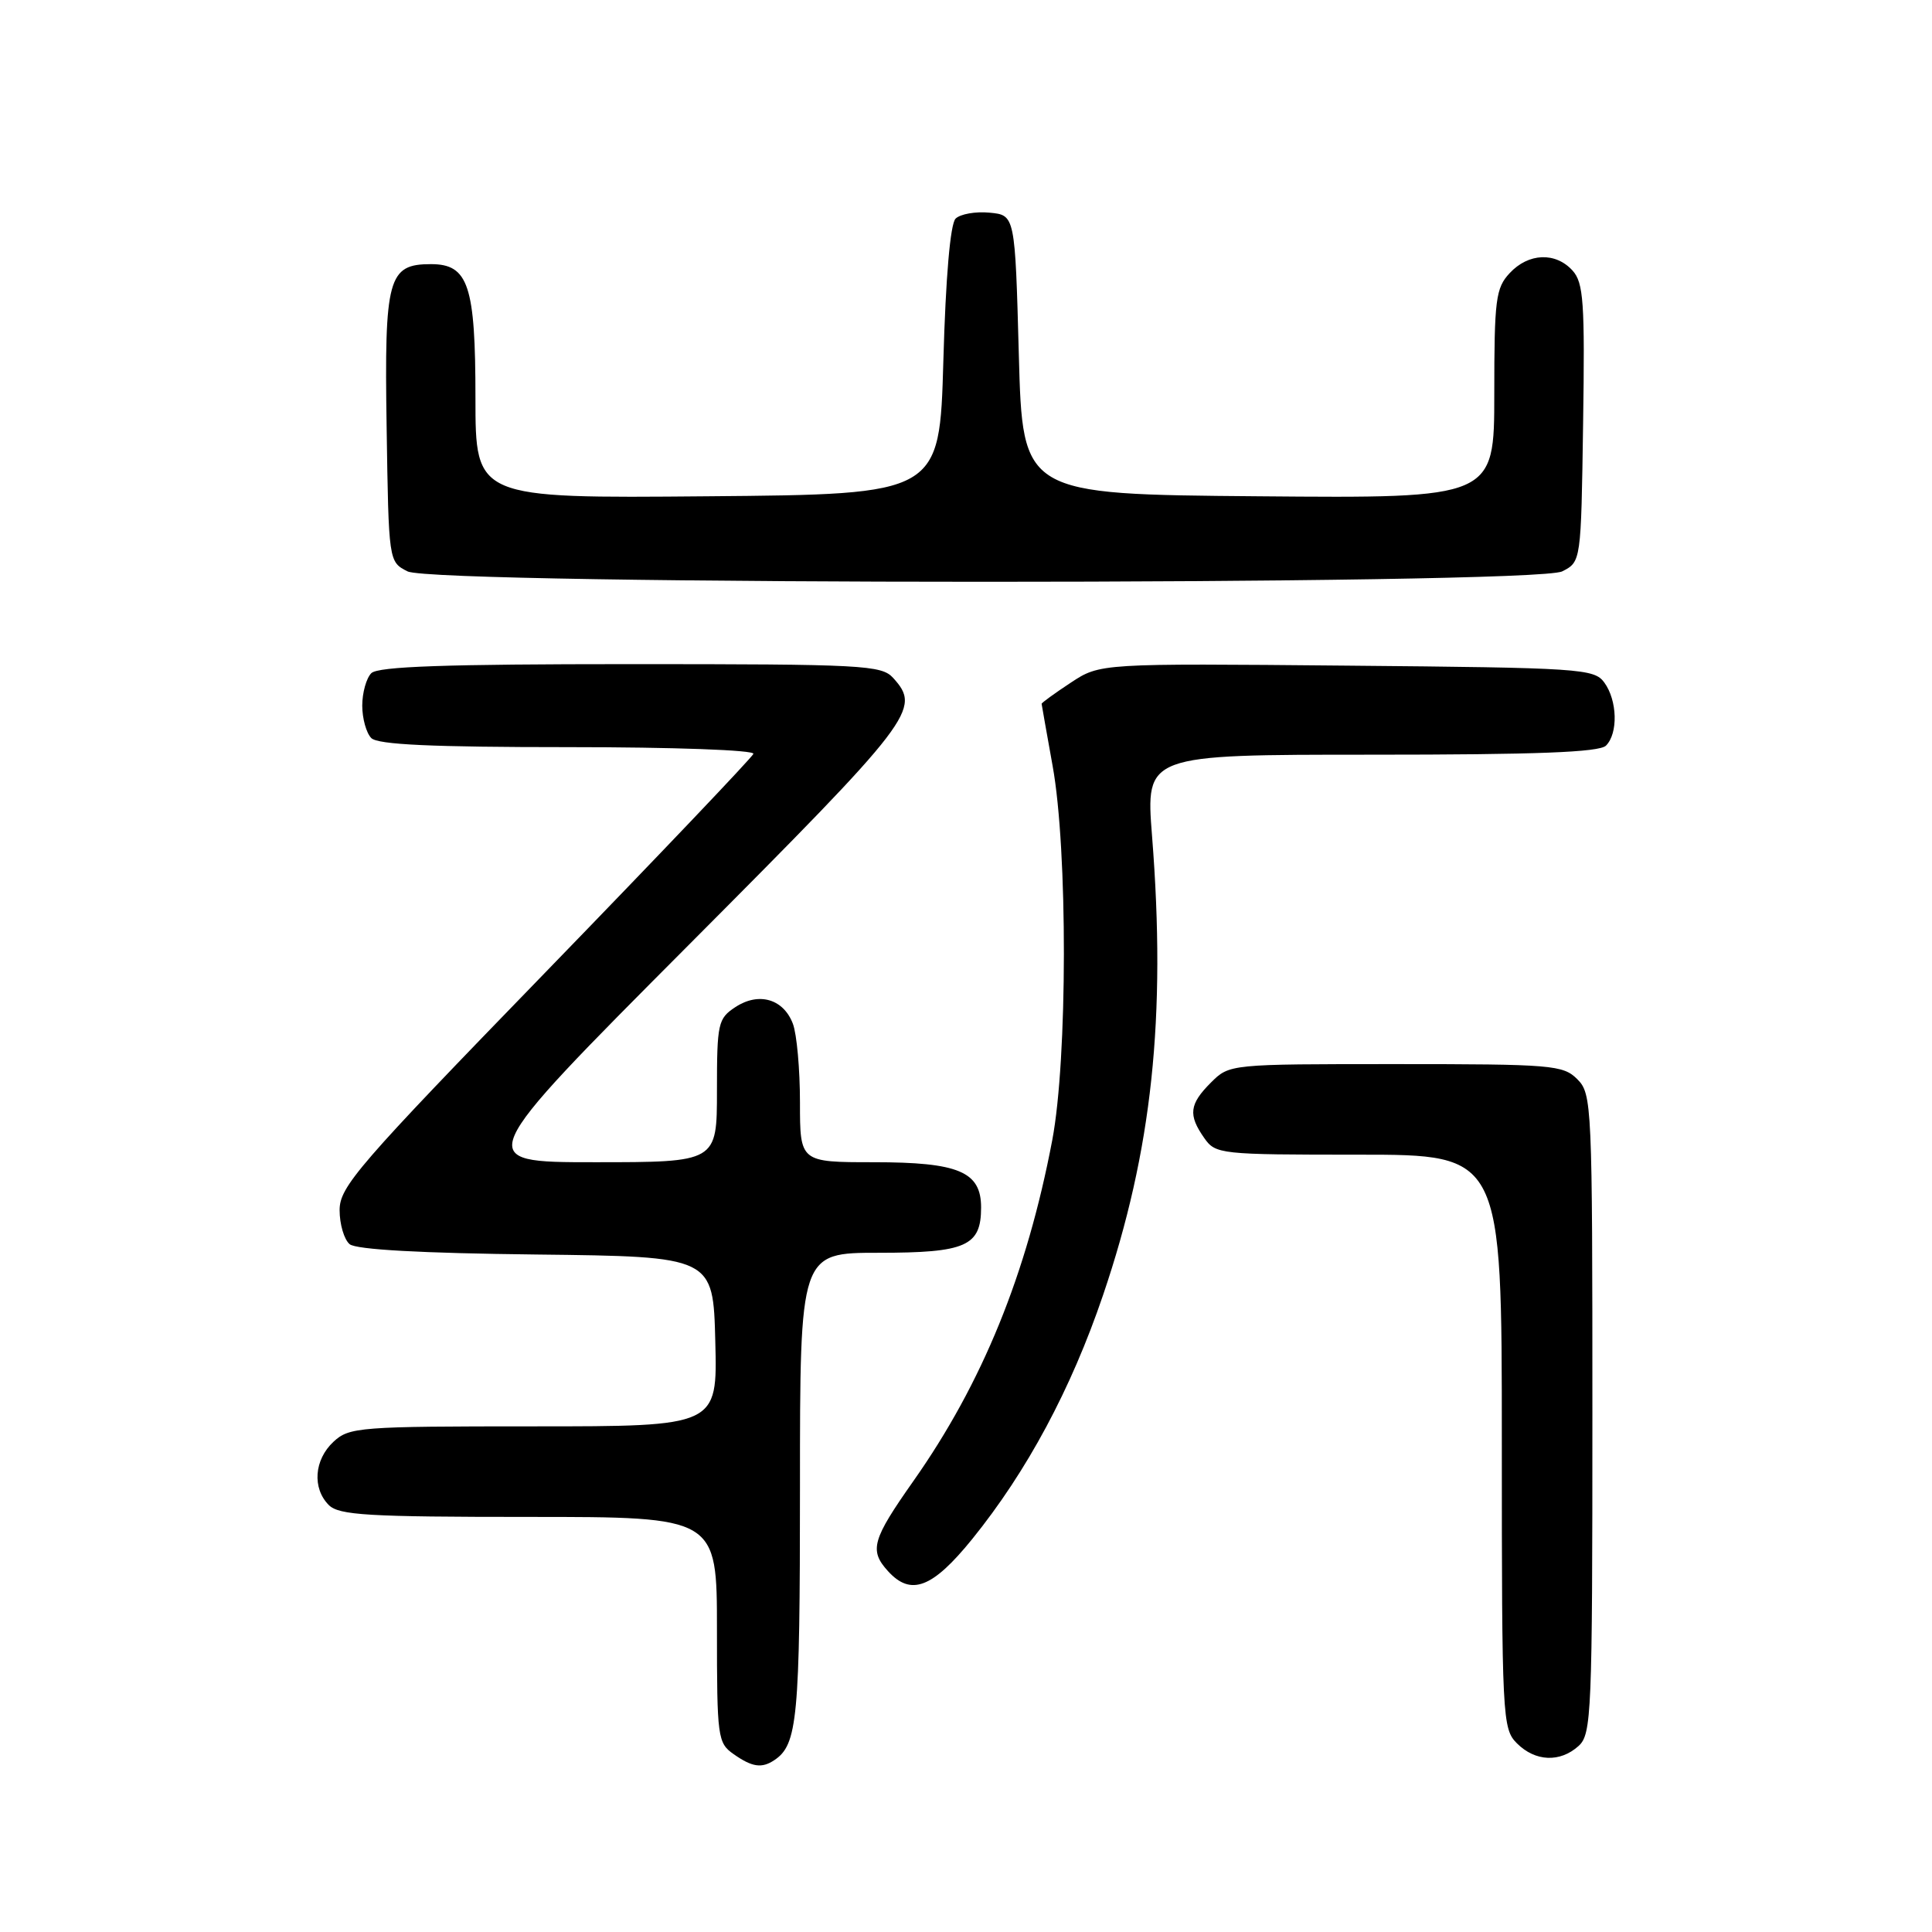 <?xml version="1.0" encoding="UTF-8" standalone="no"?>
<!DOCTYPE svg PUBLIC "-//W3C//DTD SVG 1.1//EN" "http://www.w3.org/Graphics/SVG/1.1/DTD/svg11.dtd" >
<svg xmlns="http://www.w3.org/2000/svg" xmlns:xlink="http://www.w3.org/1999/xlink" version="1.1" viewBox="0 0 256 256">
 <g >
 <path fill="currentColor"
d=" M 102.60 233.23 C 105.68 231.18 106.00 227.75 106.00 197.07 C 106.00 166.00 106.00 166.00 116.43 166.00 C 128.02 166.00 130.00 165.12 130.00 159.99 C 130.00 155.25 127.02 154.00 115.78 154.00 C 106.00 154.00 106.00 154.00 106.00 146.07 C 106.00 141.70 105.58 137.01 105.06 135.65 C 103.81 132.36 100.55 131.41 97.45 133.44 C 95.14 134.96 95.00 135.57 95.00 144.52 C 95.00 154.00 95.00 154.00 78.79 154.00 C 62.58 154.00 62.58 154.00 91.29 125.18 C 121.15 95.20 122.09 93.97 118.35 89.83 C 116.81 88.13 114.39 88.00 83.55 88.00 C 59.10 88.00 50.09 88.31 49.20 89.20 C 48.54 89.86 48.00 91.80 48.00 93.50 C 48.00 95.20 48.54 97.14 49.20 97.80 C 50.07 98.67 57.26 99.00 75.28 99.00 C 89.34 99.00 100.02 99.39 99.83 99.89 C 99.65 100.37 87.24 113.41 72.25 128.86 C 47.41 154.46 45.00 157.24 45.00 160.35 C 45.00 162.22 45.60 164.25 46.33 164.86 C 47.19 165.58 55.85 166.06 71.08 166.23 C 94.50 166.50 94.50 166.50 94.78 177.75 C 95.07 189.00 95.07 189.00 70.72 189.00 C 47.60 189.00 46.27 189.10 44.19 191.04 C 41.62 193.43 41.35 197.20 43.57 199.43 C 44.92 200.77 48.74 201.00 70.07 201.00 C 95.00 201.00 95.00 201.00 95.00 215.94 C 95.00 230.25 95.09 230.95 97.22 232.44 C 99.67 234.16 100.94 234.34 102.60 233.23 Z  M 209.17 231.35 C 210.89 229.79 211.00 227.10 211.00 187.35 C 211.00 146.33 210.94 144.94 209.00 143.00 C 207.12 141.12 205.67 141.00 184.95 141.00 C 162.91 141.00 162.91 141.00 160.45 143.45 C 157.59 146.31 157.42 147.73 159.56 150.78 C 161.07 152.94 161.61 153.00 180.06 153.00 C 199.00 153.00 199.00 153.00 199.00 191.00 C 199.00 227.67 199.07 229.07 201.00 231.00 C 203.43 233.43 206.71 233.57 209.17 231.35 Z  M 128.81 203.95 C 136.09 194.95 141.93 184.06 146.16 171.61 C 152.66 152.49 154.55 134.78 152.65 110.75 C 151.81 100.00 151.81 100.00 181.70 100.00 C 203.62 100.00 211.92 99.68 212.80 98.80 C 214.43 97.17 214.31 92.81 212.58 90.44 C 211.24 88.60 209.49 88.48 178.46 88.20 C 145.76 87.90 145.76 87.90 141.88 90.46 C 139.74 91.87 138.01 93.13 138.02 93.26 C 138.03 93.39 138.69 97.10 139.48 101.50 C 141.49 112.61 141.46 140.35 139.43 151.07 C 136.06 168.81 130.17 183.27 121.02 196.26 C 115.56 204.02 115.16 205.42 117.65 208.17 C 120.69 211.53 123.54 210.45 128.81 203.95 Z  M 207.00 75.71 C 209.50 74.44 209.50 74.44 209.77 56.08 C 210.01 40.04 209.83 37.47 208.37 35.85 C 206.12 33.37 202.53 33.51 200.04 36.19 C 198.19 38.17 198.00 39.67 198.00 52.20 C 198.00 66.03 198.00 66.03 166.75 65.76 C 135.50 65.50 135.50 65.50 135.00 47.00 C 134.50 28.50 134.50 28.50 131.12 28.18 C 129.27 28.00 127.24 28.36 126.62 28.97 C 125.92 29.68 125.31 36.68 125.00 47.80 C 124.50 65.50 124.50 65.50 93.75 65.76 C 63.00 66.03 63.00 66.03 63.00 52.74 C 63.00 37.80 62.07 35.00 57.10 35.00 C 51.42 35.00 50.92 36.82 51.23 56.58 C 51.50 74.44 51.50 74.44 54.00 75.71 C 57.64 77.55 203.36 77.55 207.00 75.71 Z "/>
</g>
</svg>